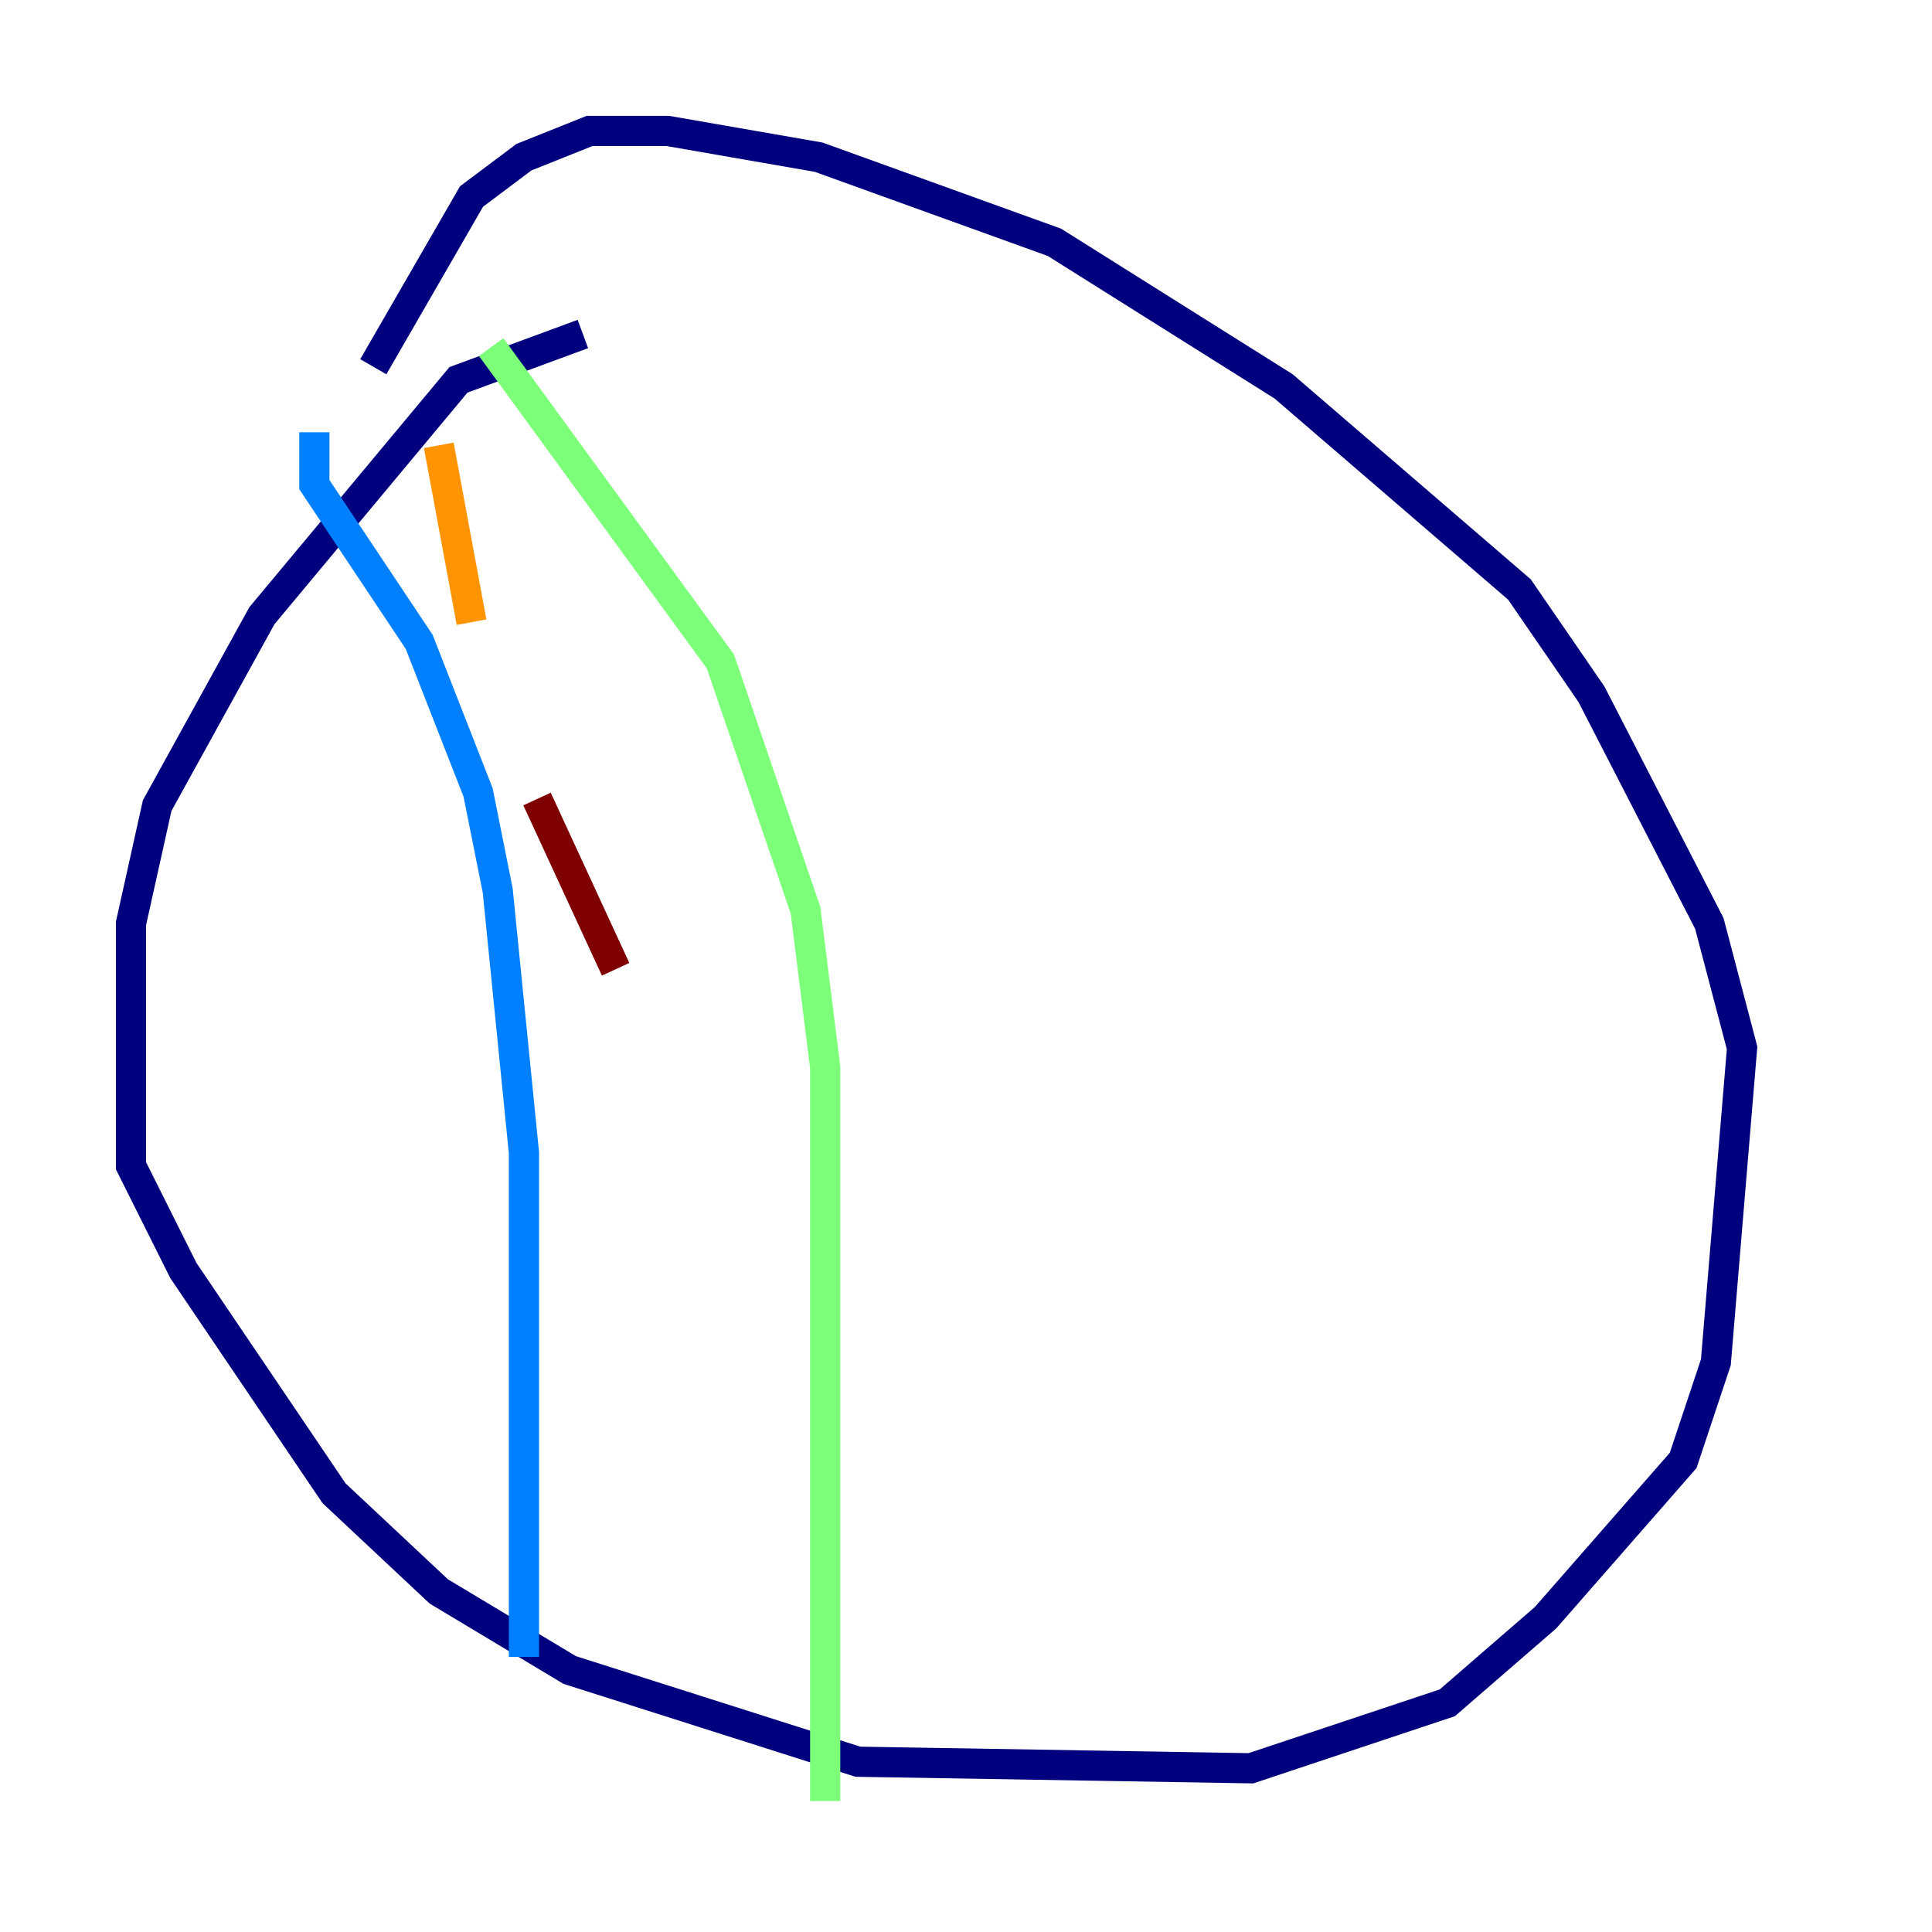 <?xml version="1.0" encoding="utf-8" ?>
<svg baseProfile="tiny" height="128" version="1.2" viewBox="0,0,128,128" width="128" xmlns="http://www.w3.org/2000/svg" xmlns:ev="http://www.w3.org/2001/xml-events" xmlns:xlink="http://www.w3.org/1999/xlink"><defs /><polyline fill="none" points="38.617,22.129 30.373,25.166 17.356,40.786 10.414,53.37 8.678,61.18 8.678,77.234 12.149,84.176 22.129,98.929 29.071,105.437 37.749,110.644 56.841,116.719 82.875,117.153 95.891,112.814 102.4,107.173 111.512,96.759 113.681,90.251 115.417,69.424 113.248,61.18 105.437,45.993 100.664,39.051 85.044,25.6 69.858,16.054 54.237,10.414 44.258,8.678 39.051,8.678 34.712,10.414 31.241,13.017 24.732,24.298" stroke="#00007f" stroke-width="2" /><polyline fill="none" points="20.827,28.637 20.827,32.108 27.77,42.522 31.675,52.502 32.976,59.01 34.712,76.366 34.712,109.776" stroke="#0080ff" stroke-width="2" /><polyline fill="none" points="32.542,22.997 47.729,43.824 53.37,60.312 54.671,70.725 54.671,119.322" stroke="#7cff79" stroke-width="2" /><polyline fill="none" points="29.071,29.505 31.241,41.22" stroke="#ff9400" stroke-width="2" /><polyline fill="none" points="35.58,52.936 40.786,64.217" stroke="#7f0000" stroke-width="2" /></svg>
